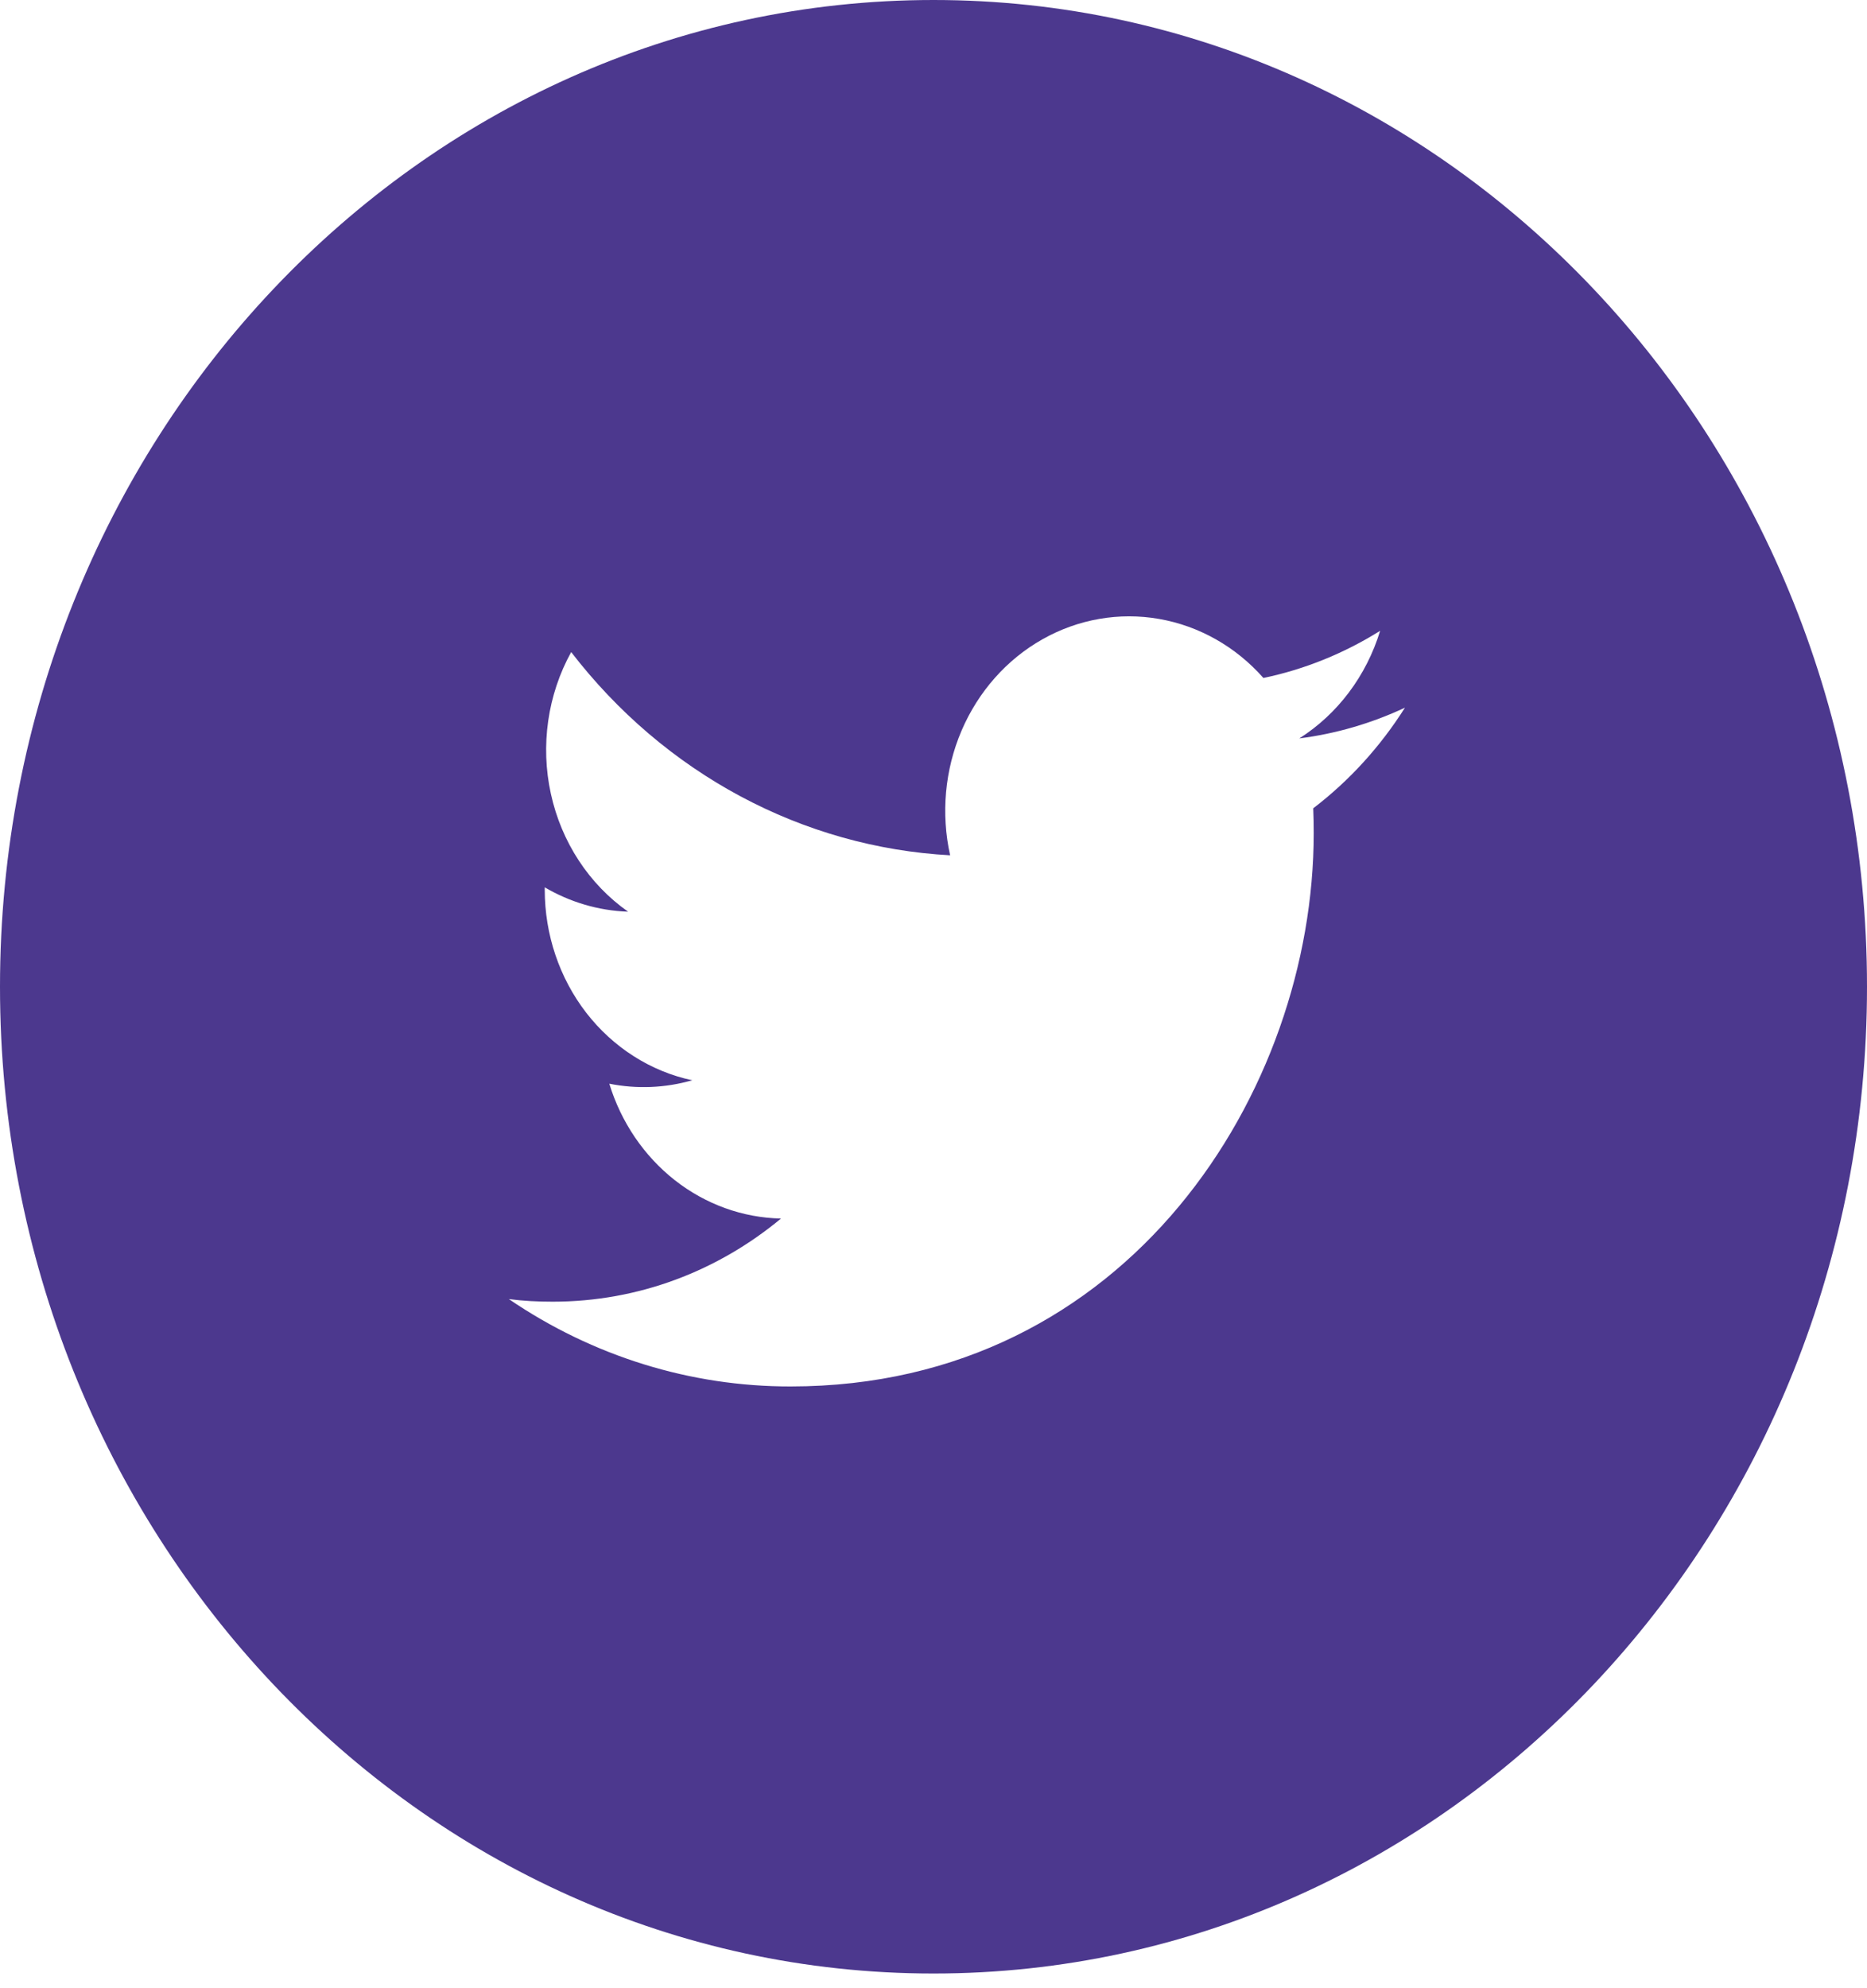 <svg width="31" height="33" viewBox="0 0 31 33" fill="none" xmlns="http://www.w3.org/2000/svg">
<path d="M15.5 0C6.939 0 0 7.332 0 16.378C0 25.423 6.939 32.756 15.5 32.756C24.061 32.756 31 25.423 31 16.378C31 7.332 24.061 0 15.5 0ZM21.805 13.416C21.811 13.556 21.813 13.696 21.813 13.832C21.813 18.098 18.744 23.012 13.128 23.012C11.469 23.015 9.844 22.512 8.449 21.562C8.686 21.593 8.93 21.605 9.177 21.605C10.608 21.605 11.924 21.091 12.968 20.225C12.332 20.212 11.715 19.989 11.204 19.588C10.693 19.186 10.313 18.627 10.117 17.987C10.574 18.078 11.045 18.059 11.494 17.93C10.803 17.783 10.182 17.387 9.735 16.811C9.289 16.234 9.045 15.512 9.045 14.767V14.728C9.457 14.969 9.928 15.115 10.429 15.132C9.781 14.677 9.322 13.977 9.147 13.176C8.971 12.375 9.092 11.533 9.484 10.823C10.251 11.819 11.207 12.634 12.291 13.215C13.375 13.796 14.562 14.13 15.776 14.196C15.622 13.504 15.688 12.777 15.965 12.129C16.242 11.481 16.714 10.947 17.307 10.612C17.9 10.276 18.582 10.157 19.246 10.273C19.91 10.389 20.519 10.733 20.978 11.253C21.662 11.11 22.317 10.845 22.916 10.47C22.688 11.217 22.211 11.852 21.574 12.256C22.179 12.179 22.77 12.007 23.328 11.746C22.918 12.394 22.403 12.96 21.805 13.416Z" fill="#4C388E"/>
</svg>
